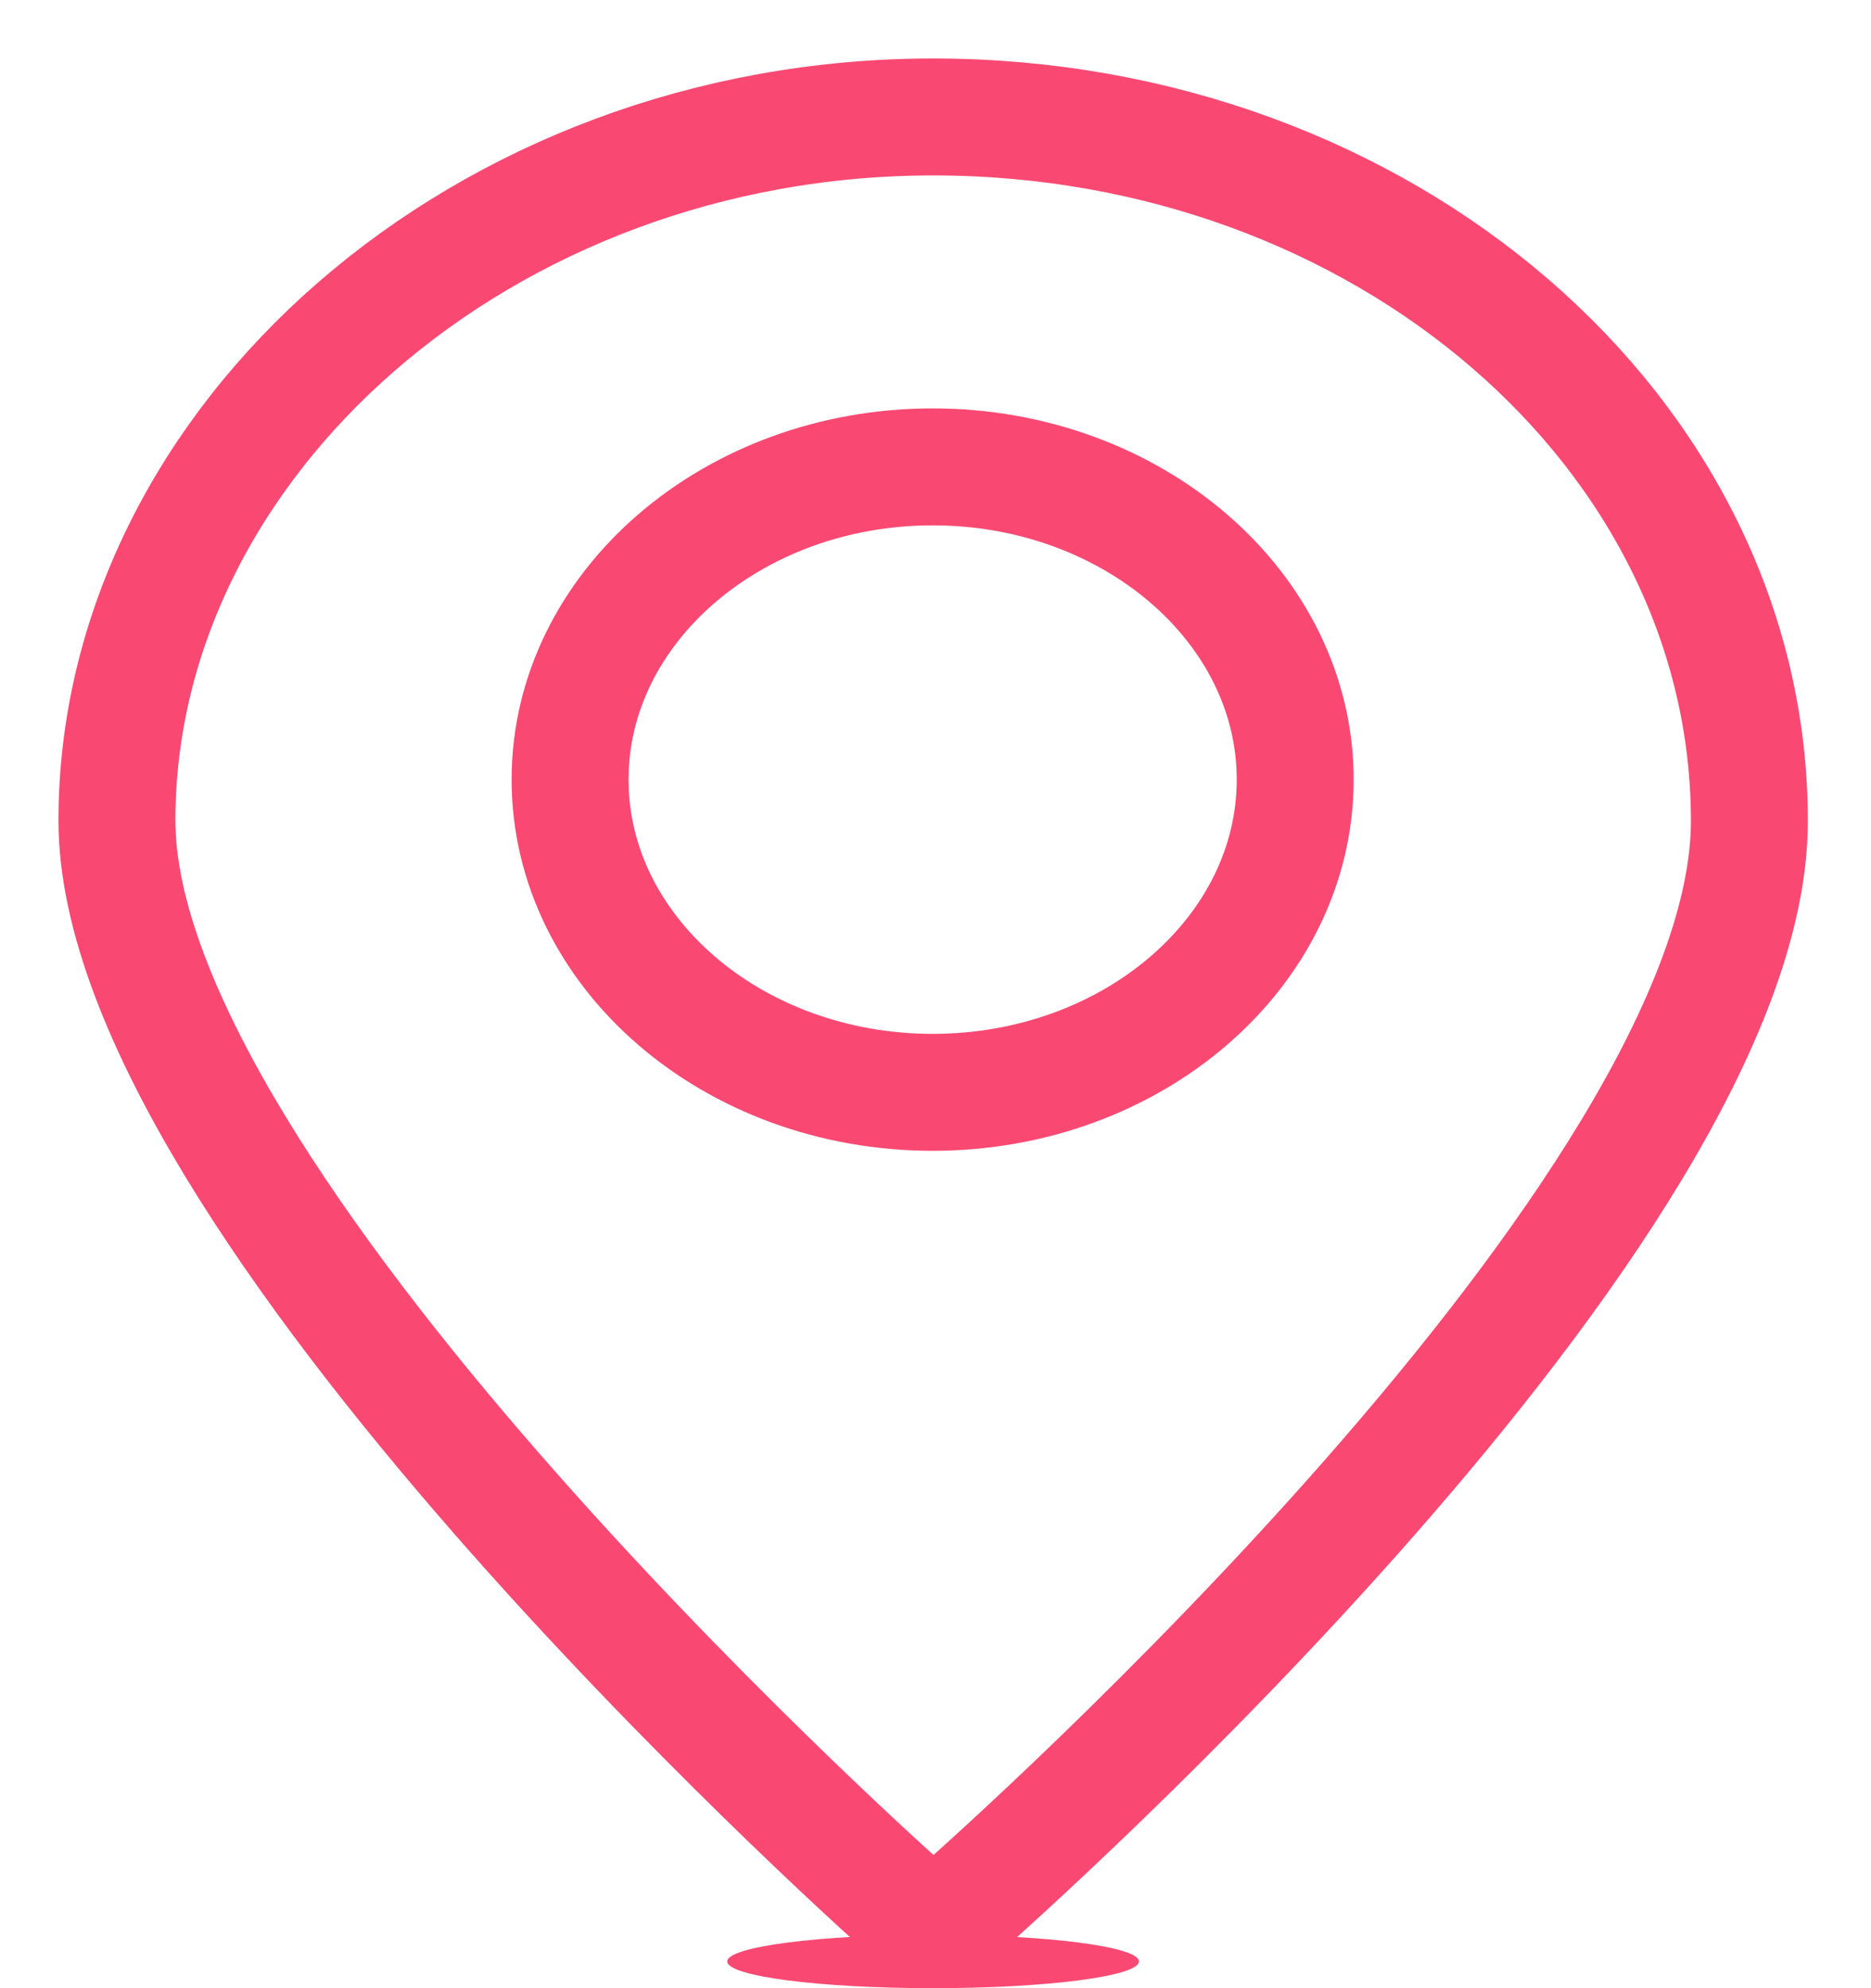 <svg width="16" height="17" viewBox="0 0 16 17" fill="none" xmlns="http://www.w3.org/2000/svg">
<path d="M7.98 16.382C7.876 16.382 7.772 16.346 7.7 16.279C7.424 16.032 1 10.254 1 7.016C1 3.777 4.132 1 7.98 1C11.828 1 14.96 3.701 14.96 7.02C14.96 10.339 8.536 16.037 8.261 16.283C8.188 16.35 8.089 16.386 7.98 16.386V16.382Z" stroke="#F94973" stroke-miterlimit="10"/>
<path d="M7.976 9.34C6.267 9.34 4.875 8.14 4.875 6.666C4.875 5.193 6.267 3.992 7.976 3.992C9.684 3.992 11.076 5.193 11.076 6.666C11.076 8.14 9.684 9.34 7.976 9.34V9.34Z" stroke="#F94973" stroke-miterlimit="10"/>
<path d="M7.979 17C8.952 17 9.74 16.898 9.74 16.771C9.74 16.645 8.952 16.543 7.979 16.543C7.007 16.543 6.219 16.645 6.219 16.771C6.219 16.898 7.007 17 7.979 17Z" fill="#F94973"/>
</svg>
